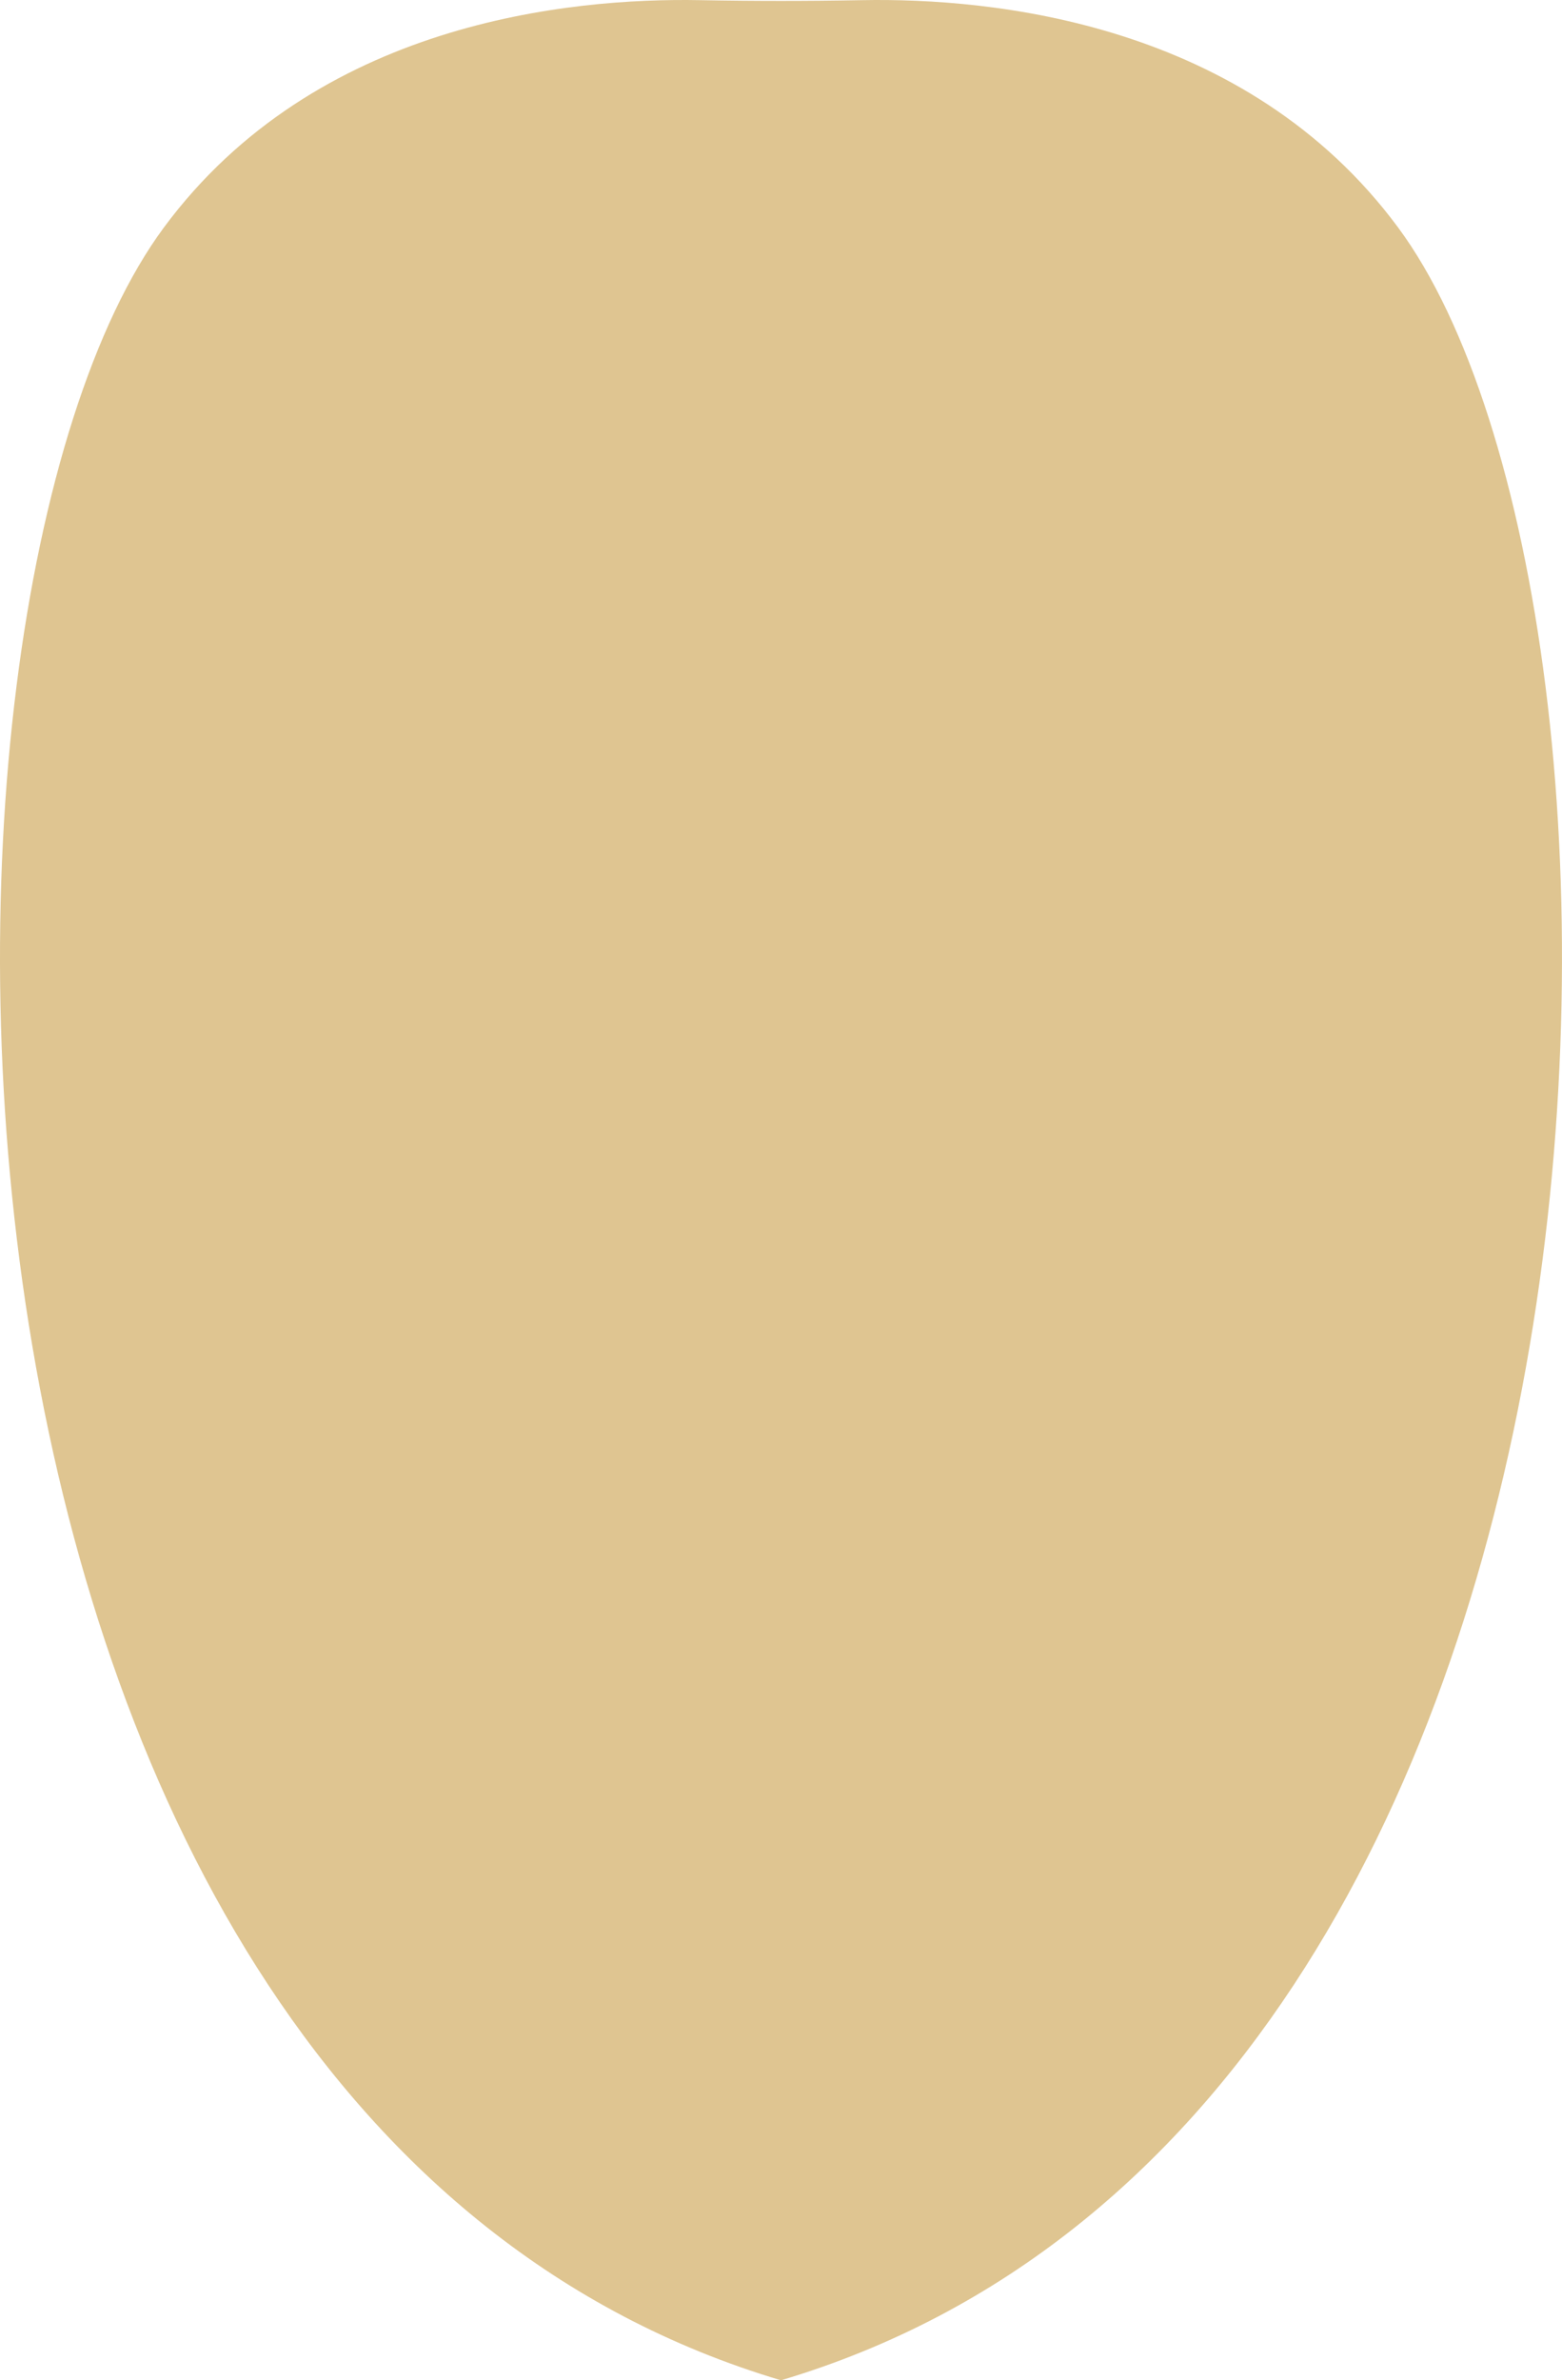 <svg version="1.1" id="图层_1" x="0px" y="0px" width="134.569px" height="205px" viewBox="0 0 134.569 205" enable-background="new 0 0 134.569 205" xml:space="preserve" xmlns="http://www.w3.org/2000/svg" xmlns:xlink="http://www.w3.org/1999/xlink" xmlns:xml="http://www.w3.org/XML/1998/namespace">
  <path fill="#DFC591" d="M120.462,19.61C107.363,1.891,85.447-0.195,74.282,0.013c-4.665,0.087-9.331,0.087-13.996,0
	C49.121-0.195,27.204,1.89,14.106,19.61C-10.002,52.222-9.692,182.083,67.284,205C144.26,182.083,144.57,52.222,120.462,19.61z" class="color c1"/>
</svg>